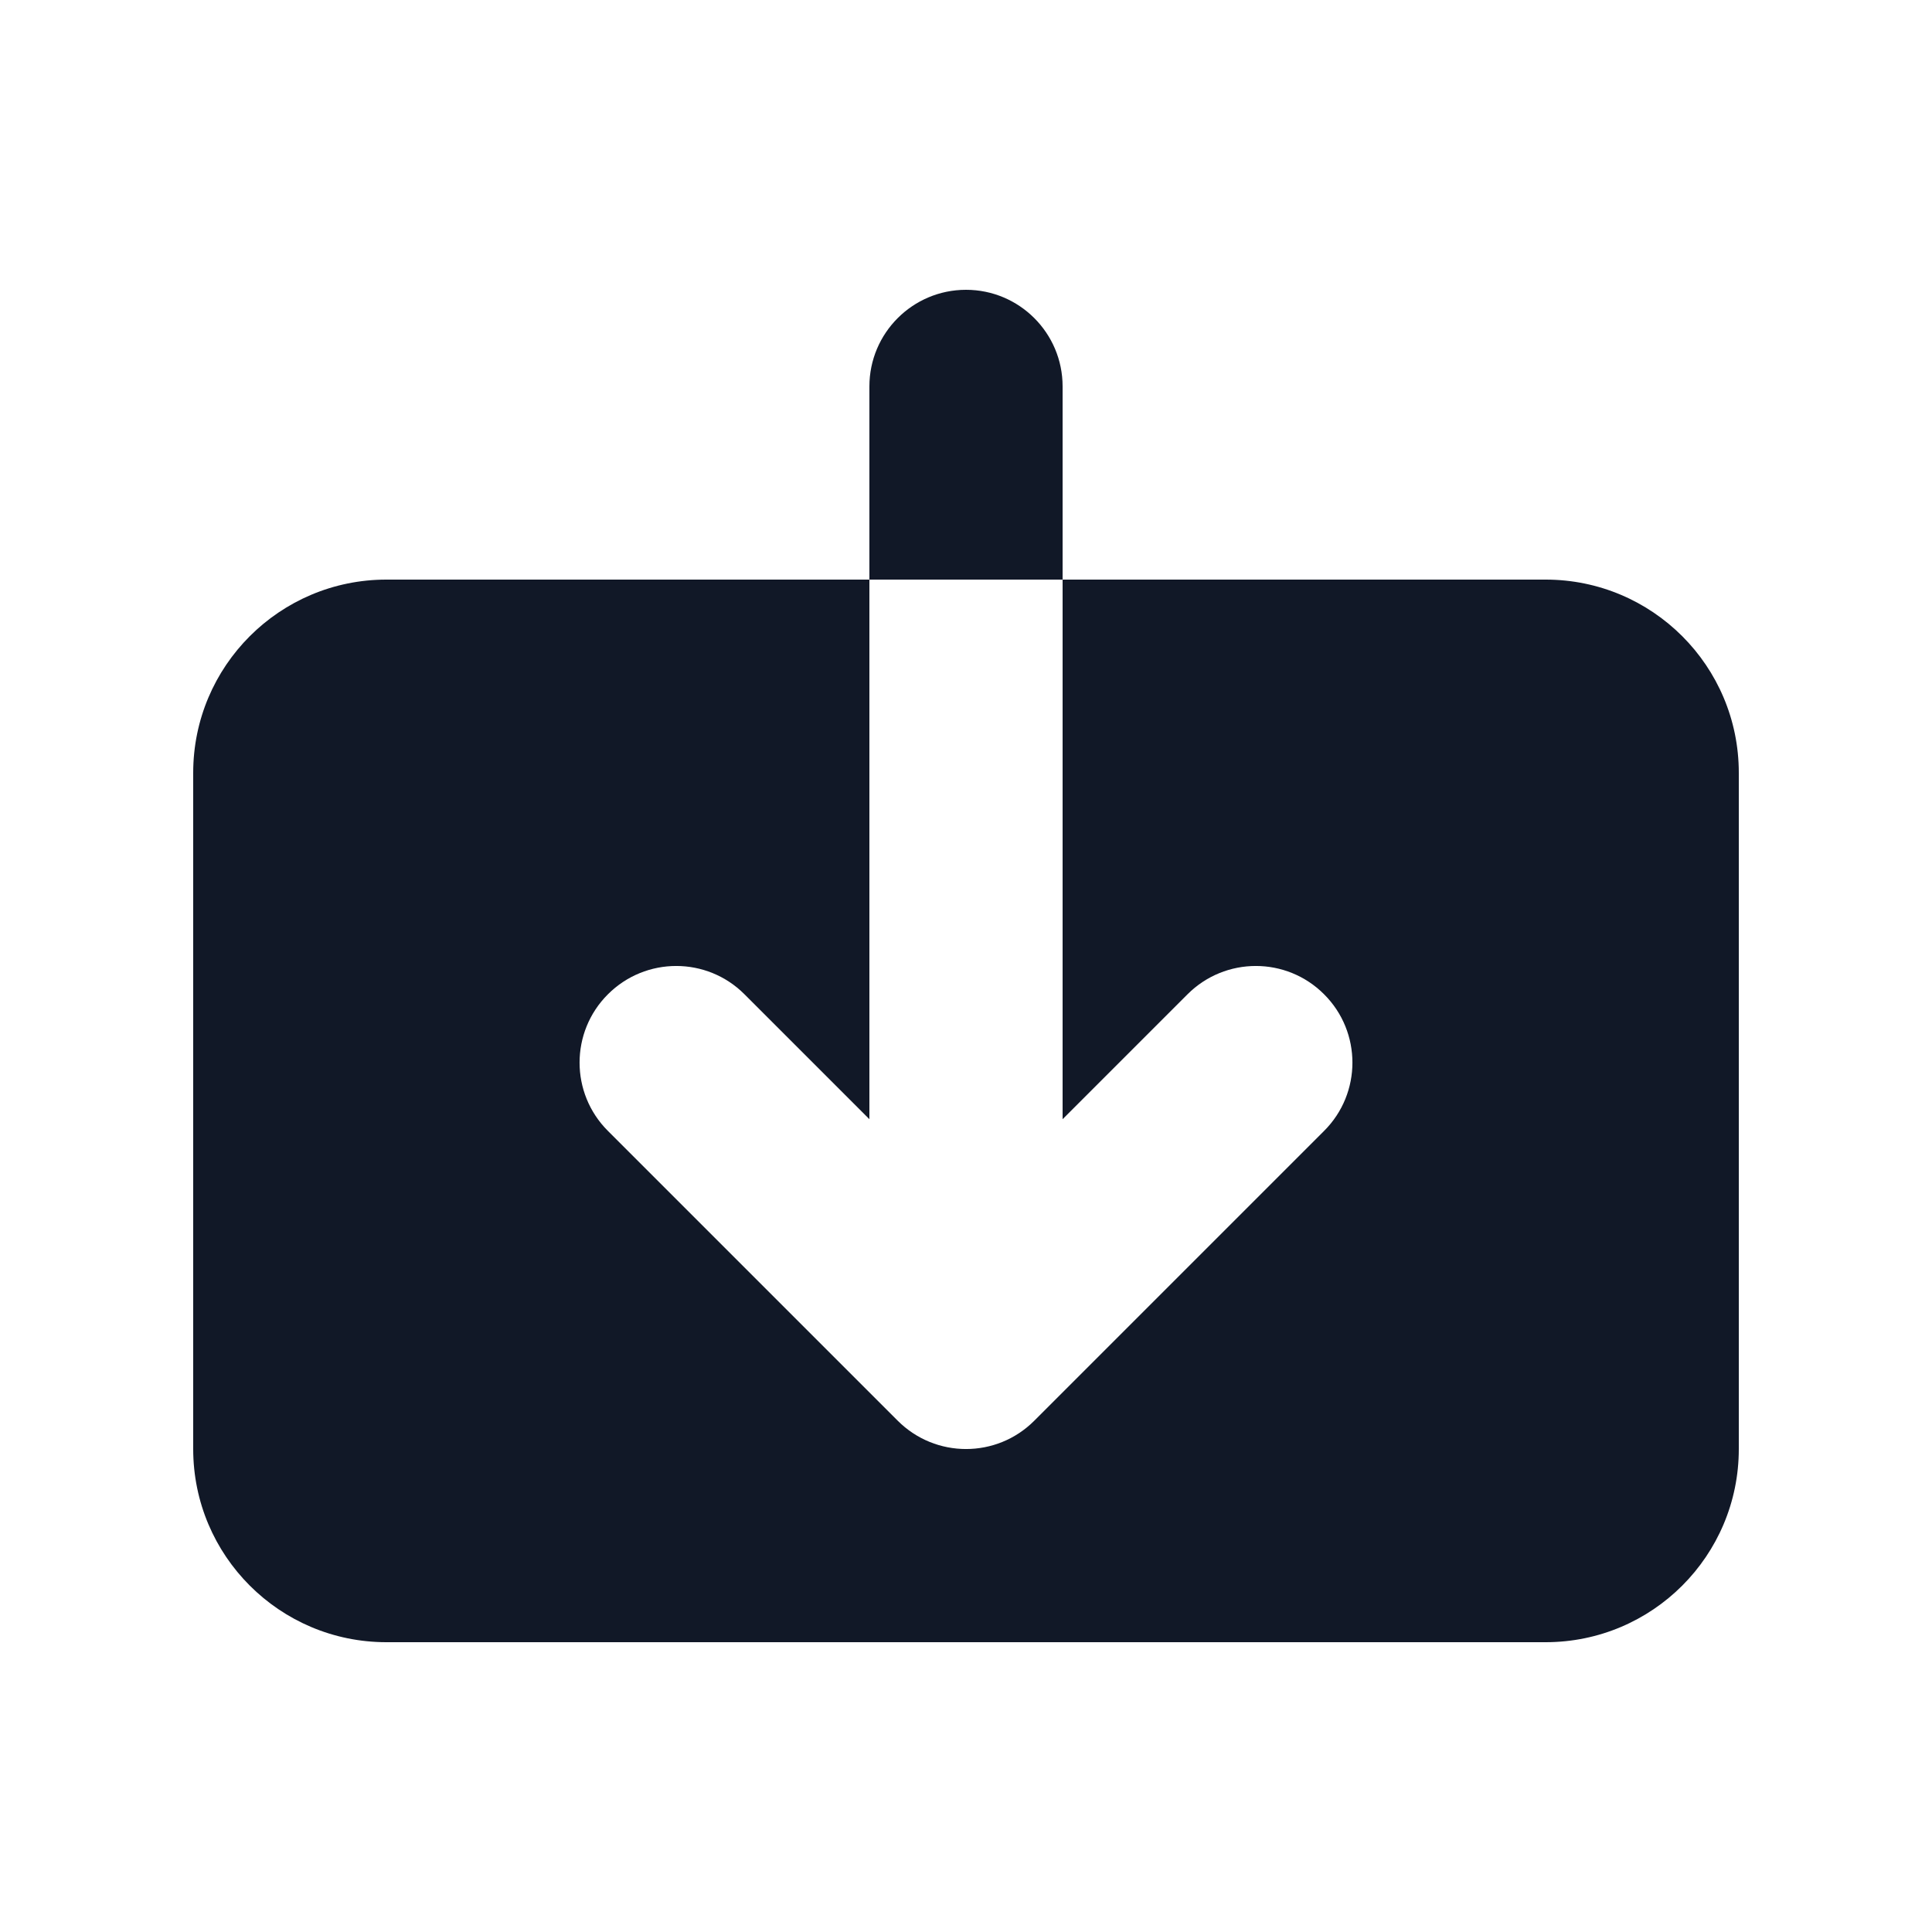 <svg width="20" height="20" viewBox="0 0 20 20" fill="none" xmlns="http://www.w3.org/2000/svg">
<path d="M7.707 10.293C7.317 9.902 6.684 9.902 6.293 10.293C5.902 10.683 5.902 11.317 6.293 11.707L9.293 14.707C9.684 15.098 10.317 15.098 10.707 14.707L13.707 11.707C14.098 11.317 14.098 10.683 13.707 10.293C13.317 9.902 12.684 9.902 12.293 10.293L11 11.586L11 6H16C17.105 6 18 6.895 18 8V15C18 16.105 17.105 17 16 17H4C2.896 17 2 16.105 2 15V8C2 6.895 2.896 6 4 6H9L9 11.586L7.707 10.293Z" fill="#111827"/>
<path d="M9 4C9 3.448 9.448 3 10 3C10.552 3 11 3.448 11 4L11 6H9L9 4Z" fill="#111827"/>
</svg>
